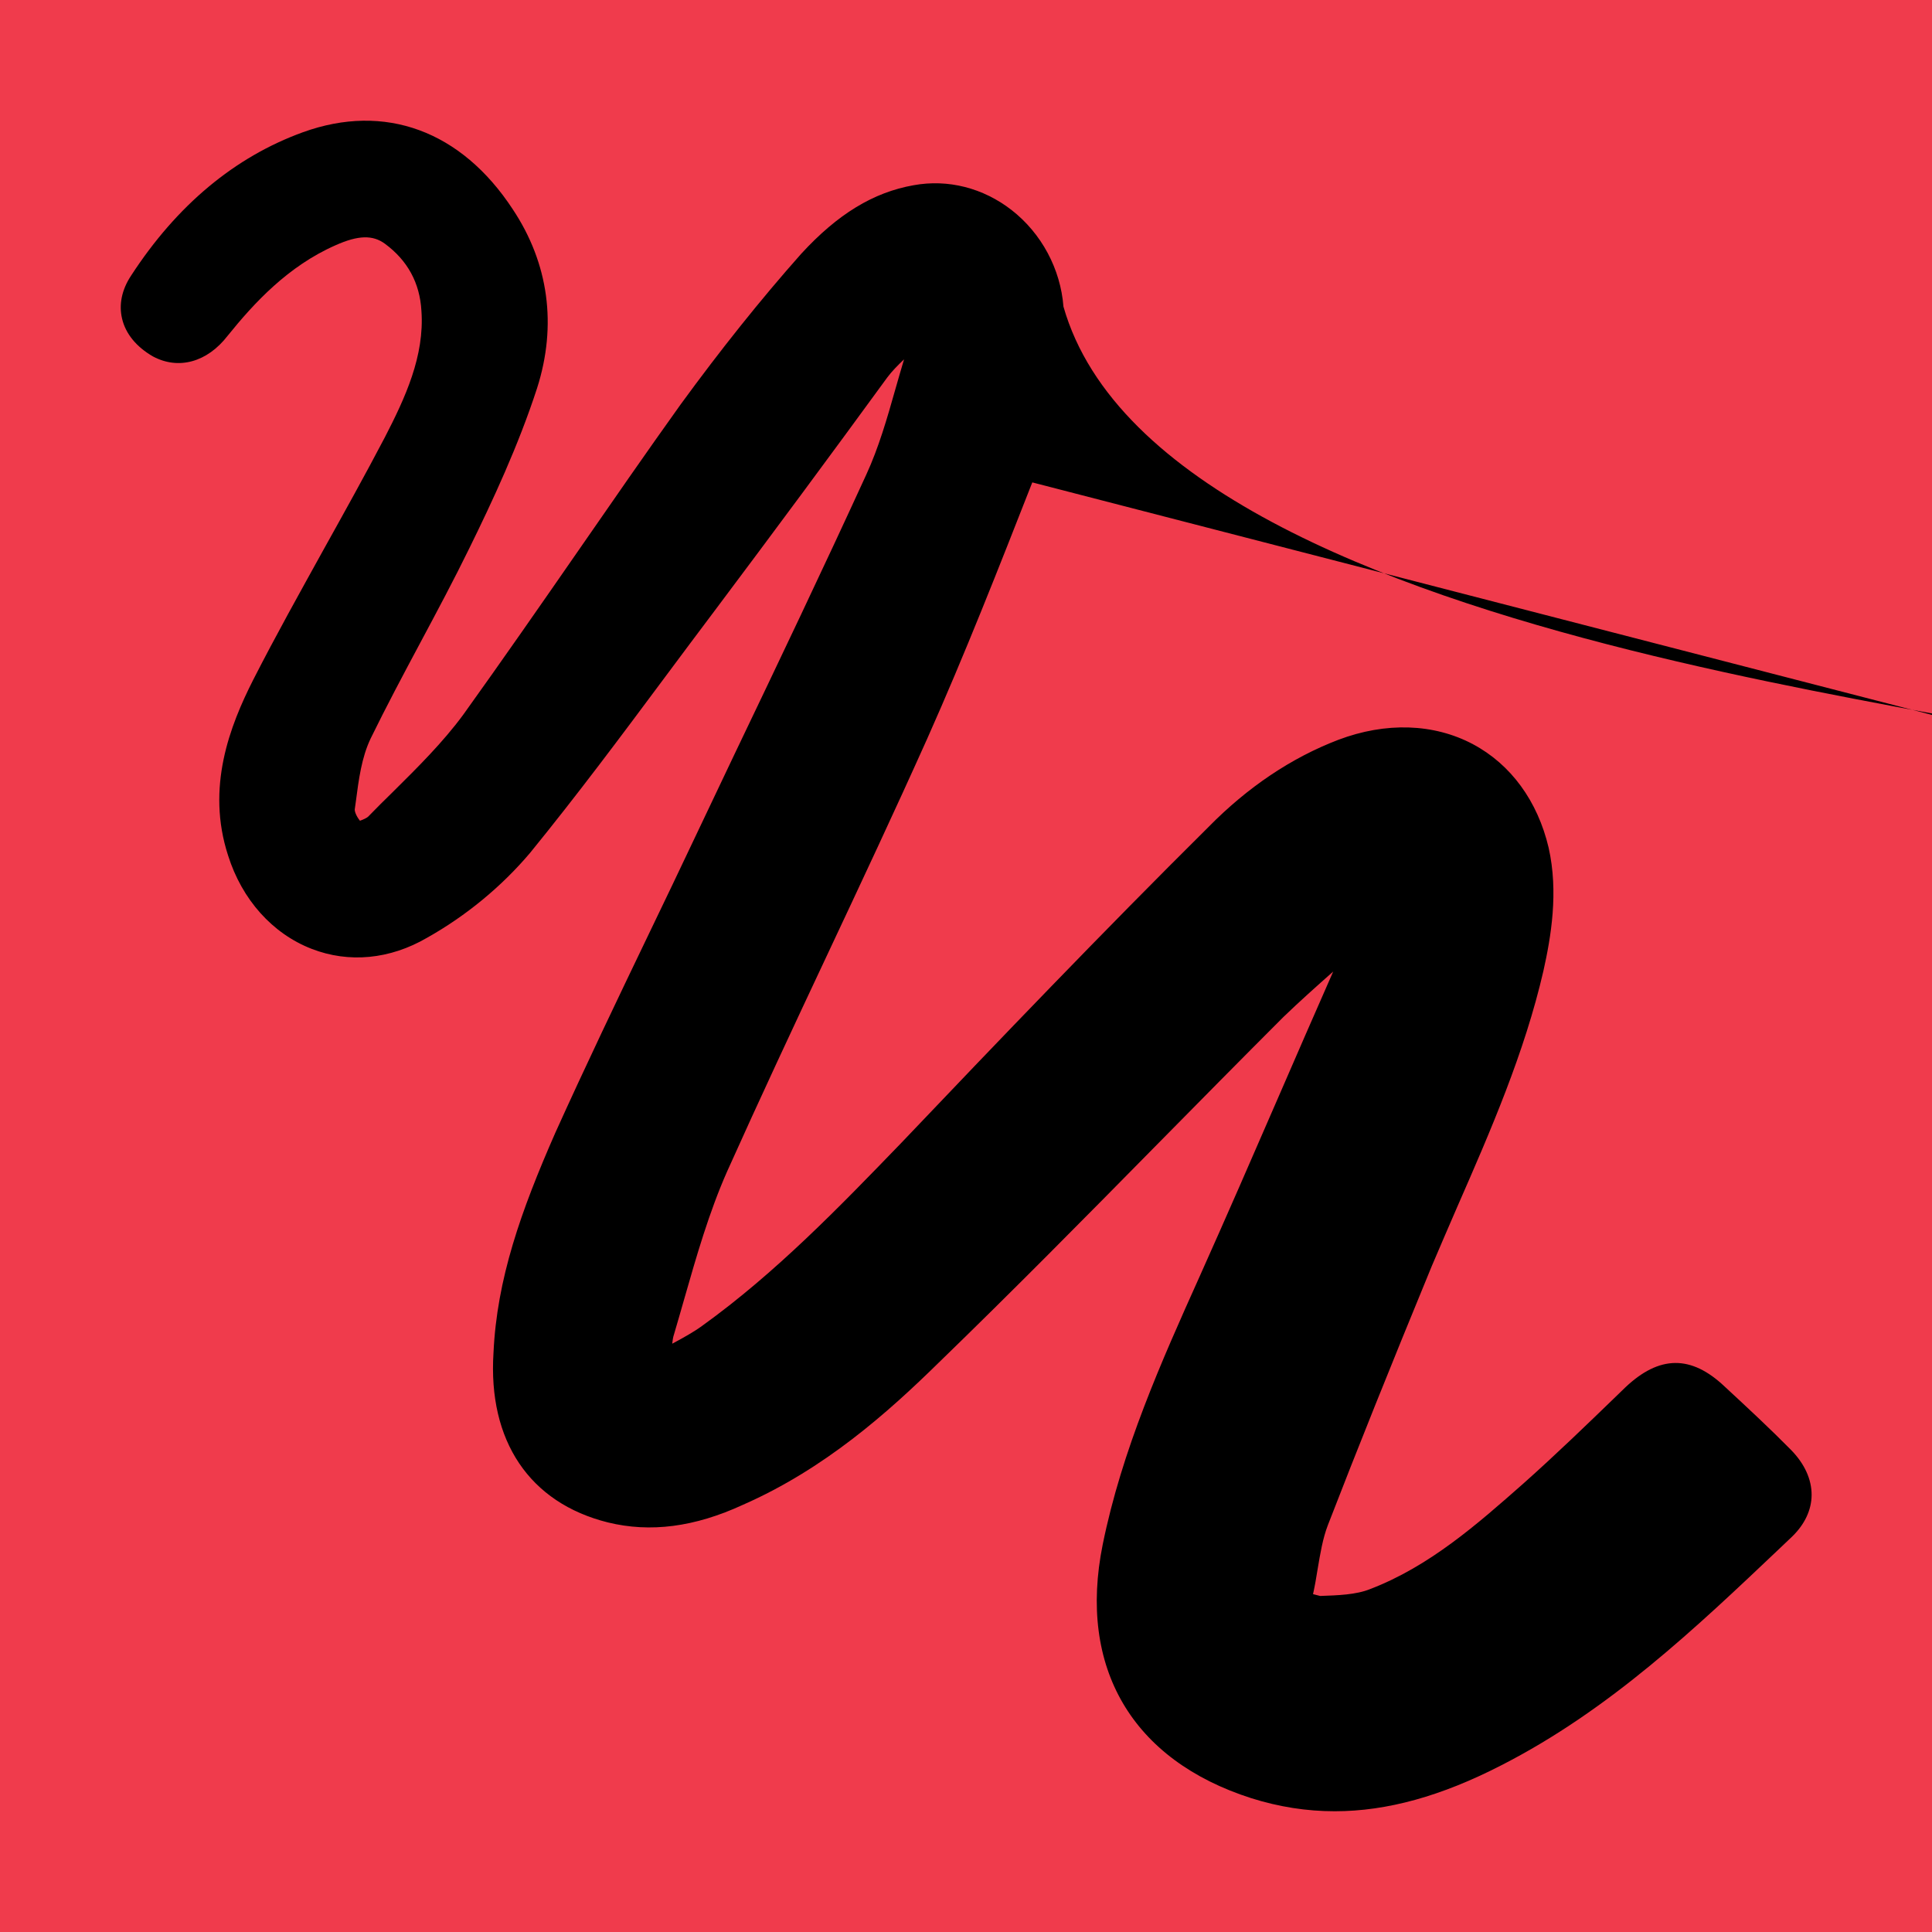 <svg version="1.1" xmlns="http://www.w3.org/2000/svg" x="0px" y="0px" viewBox="0 0 16 16" enable-background="new 0 0 16 16"><rect fill="#F03B4C" width="16" height="16"/><path d="M11.054,15c-0.233,0-0.462-0.036-0.691-0.108c-0.988-0.316-1.437-1.081-1.231-2.1c0.159-0.784,0.485-1.514,0.802-2.219c0.226-0.505,0.436-0.987,0.646-1.471c0.151-0.347,0.301-0.694,0.454-1.04c0.002-0.005,0.005-0.011,0.007-0.016c-0.138,0.122-0.276,0.245-0.412,0.376c-0.354,0.354-0.707,0.712-1.06,1.07c-0.583,0.592-1.187,1.204-1.795,1.793c-0.422,0.414-0.945,0.88-1.621,1.177c-0.401,0.185-0.768,0.232-1.119,0.146c-0.649-0.162-0.994-0.675-0.947-1.406c0.028-0.608,0.225-1.168,0.512-1.821c0.251-0.556,0.518-1.113,0.777-1.652c0.13-0.27,0.259-0.539,0.387-0.81L6.08,6.252c0.369-0.771,0.738-1.544,1.094-2.321c0.102-0.221,0.173-0.467,0.24-0.704c0.024-0.084,0.048-0.168,0.073-0.251c-0.052,0.049-0.1,0.098-0.139,0.15c-0.466,0.639-0.94,1.279-1.414,1.911C5.79,5.228,5.647,5.42,5.504,5.612C5.147,6.092,4.777,6.588,4.39,7.063C4.155,7.341,3.861,7.584,3.537,7.766C3.23,7.945,2.89,7.978,2.581,7.858C2.256,7.732,2.004,7.45,1.889,7.085C1.705,6.52,1.904,6.011,2.097,5.63c0.185-0.363,0.388-0.726,0.583-1.079c0.172-0.309,0.344-0.618,0.508-0.931c0.167-0.324,0.329-0.672,0.302-1.046c-0.013-0.23-0.114-0.417-0.303-0.556c-0.1-0.073-0.22-0.071-0.408,0.013c-0.393,0.173-0.673,0.476-0.894,0.75C1.716,3,1.478,3.065,1.267,2.952C1.129,2.873,1.04,2.763,1.011,2.639C0.983,2.521,1.009,2.398,1.086,2.282C1.465,1.699,1.944,1.3,2.509,1.095C3.187,0.85,3.82,1.082,4.247,1.734c0.297,0.447,0.367,0.959,0.201,1.48C4.293,3.691,4.078,4.151,3.888,4.538C3.759,4.802,3.619,5.064,3.479,5.326c-0.14,0.262-0.28,0.525-0.409,0.789c-0.076,0.159-0.099,0.339-0.124,0.53L2.938,6.702C2.936,6.721,2.952,6.761,2.981,6.797c0.026-0.009,0.057-0.023,0.068-0.034c0.069-0.071,0.136-0.138,0.204-0.204c0.204-0.202,0.415-0.411,0.584-0.641c0.322-0.449,0.638-0.904,0.954-1.36C5.07,4.155,5.35,3.75,5.637,3.349c0.329-0.451,0.664-0.871,0.998-1.247c0.302-0.329,0.597-0.509,0.931-0.568c0.285-0.052,0.575,0.022,0.811,0.205c0.249,0.194,0.406,0.489,0.43,0.8.846,2.97,8.791,3.366,8.642,3.756L8.549,3.995c-0.275,0.701-0.56,1.427-0.87,2.122C7.41,6.717,7.131,7.311,6.852,7.905C6.571,8.503,6.291,9.101,6.021,9.703c-0.149,0.337-0.253,0.7-0.354,1.053c-0.028,0.098-0.056,0.196-0.085,0.294c-0.008,0.023-0.012,0.049-0.015,0.078c0.095-0.051,0.178-0.097,0.248-0.148c0.61-0.439,1.138-0.986,1.65-1.516c0.804-0.845,1.668-1.747,2.542-2.614c0.326-0.332,0.689-0.575,1.076-0.723c0.394-0.149,0.791-0.136,1.115,0.036c0.314,0.167,0.536,0.471,0.627,0.857c0.083,0.368,0.02,0.738-0.043,1.02c-0.156,0.678-0.438,1.325-0.712,1.951c-0.071,0.165-0.143,0.329-0.213,0.495c-0.349,0.848-0.614,1.509-0.86,2.144c-0.043,0.112-0.063,0.235-0.085,0.365c-0.011,0.07-0.023,0.139-0.038,0.207l0.059,0.015c0.147-0.005,0.298-0.01,0.414-0.057c0.491-0.188,0.887-0.537,1.27-0.875c0.264-0.235,0.526-0.488,0.779-0.733l0.064-0.062c0.283-0.268,0.546-0.269,0.822-0.008c0.2,0.185,0.374,0.347,0.549,0.524c0.113,0.115,0.173,0.245,0.172,0.376c-0.001,0.123-0.057,0.241-0.159,0.341l-0.103,0.098c-0.694,0.658-1.41,1.34-2.309,1.799C11.938,14.874,11.488,15,11.054,15z"/></svg>
